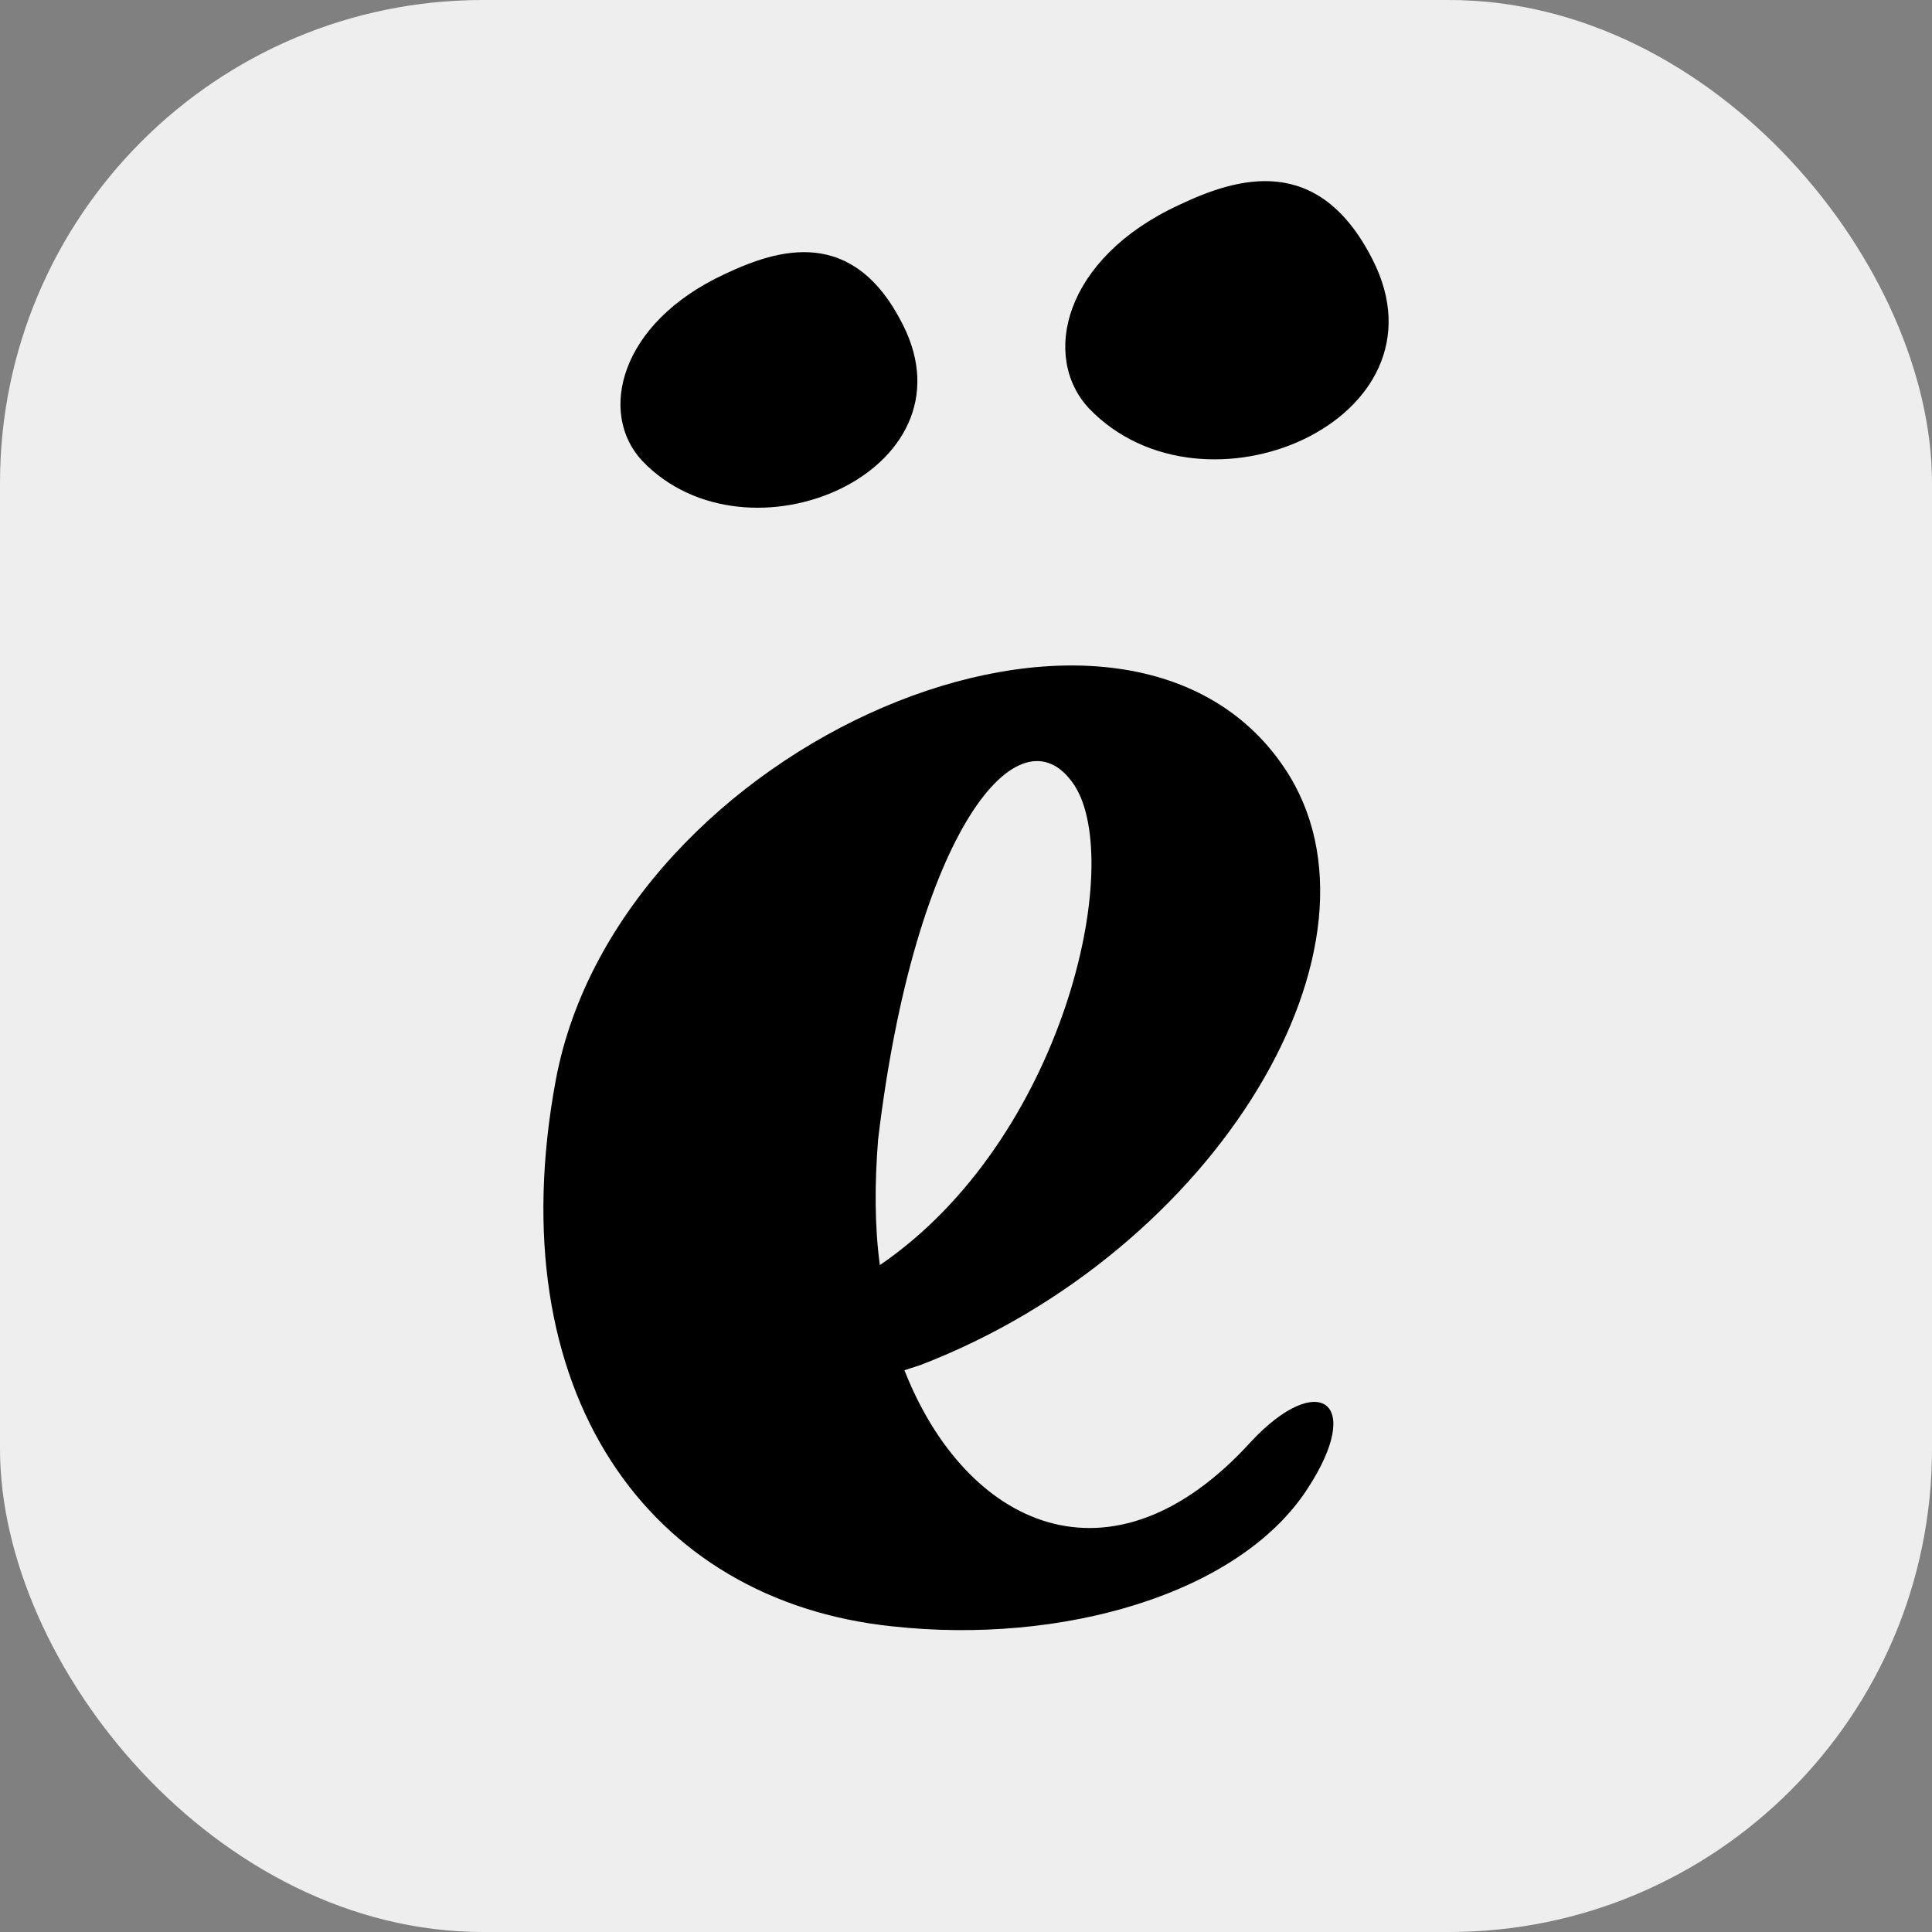 <svg width="32" height="32" viewBox="0 0 32 32" fill="none" xmlns="http://www.w3.org/2000/svg">
<rect x="0" y="0" width="32" height="32" fill="#808080" stroke="none"/>
<rect width="32" height="32" rx="8" fill="#EEEEEE"/>
<path d="M14.952 5.373C16.189 7.806 12.383 9.458 10.637 7.633C9.909 6.856 10.244 5.354 12.009 4.537C12.892 4.12 14.128 3.74 14.952 5.373Z" fill="black"/>
<path d="M22.736 4.303C24.082 6.951 19.936 8.75 18.036 6.763C17.244 5.916 17.608 4.282 19.532 3.393C20.492 2.938 21.838 2.525 22.736 4.303Z" fill="black"/>
<path fill-rule="evenodd" clip-rule="evenodd" d="M14.776 26.937C17.591 27.247 20.522 26.403 21.654 24.662C22.611 23.201 21.828 22.695 20.725 23.874C18.404 26.432 15.995 25.279 14.98 22.695L15.241 22.611C20.145 20.728 23.22 15.616 21.276 12.722C18.606 8.733 10.25 12.3 9.205 17.891C8.247 23.06 10.742 26.516 14.776 26.937ZM17.794 13.004C18.636 14.296 17.62 18.875 14.573 20.954C14.486 20.307 14.486 19.605 14.544 18.875C15.154 13.762 16.895 11.655 17.794 13.004Z" fill="black"/>
</svg>
